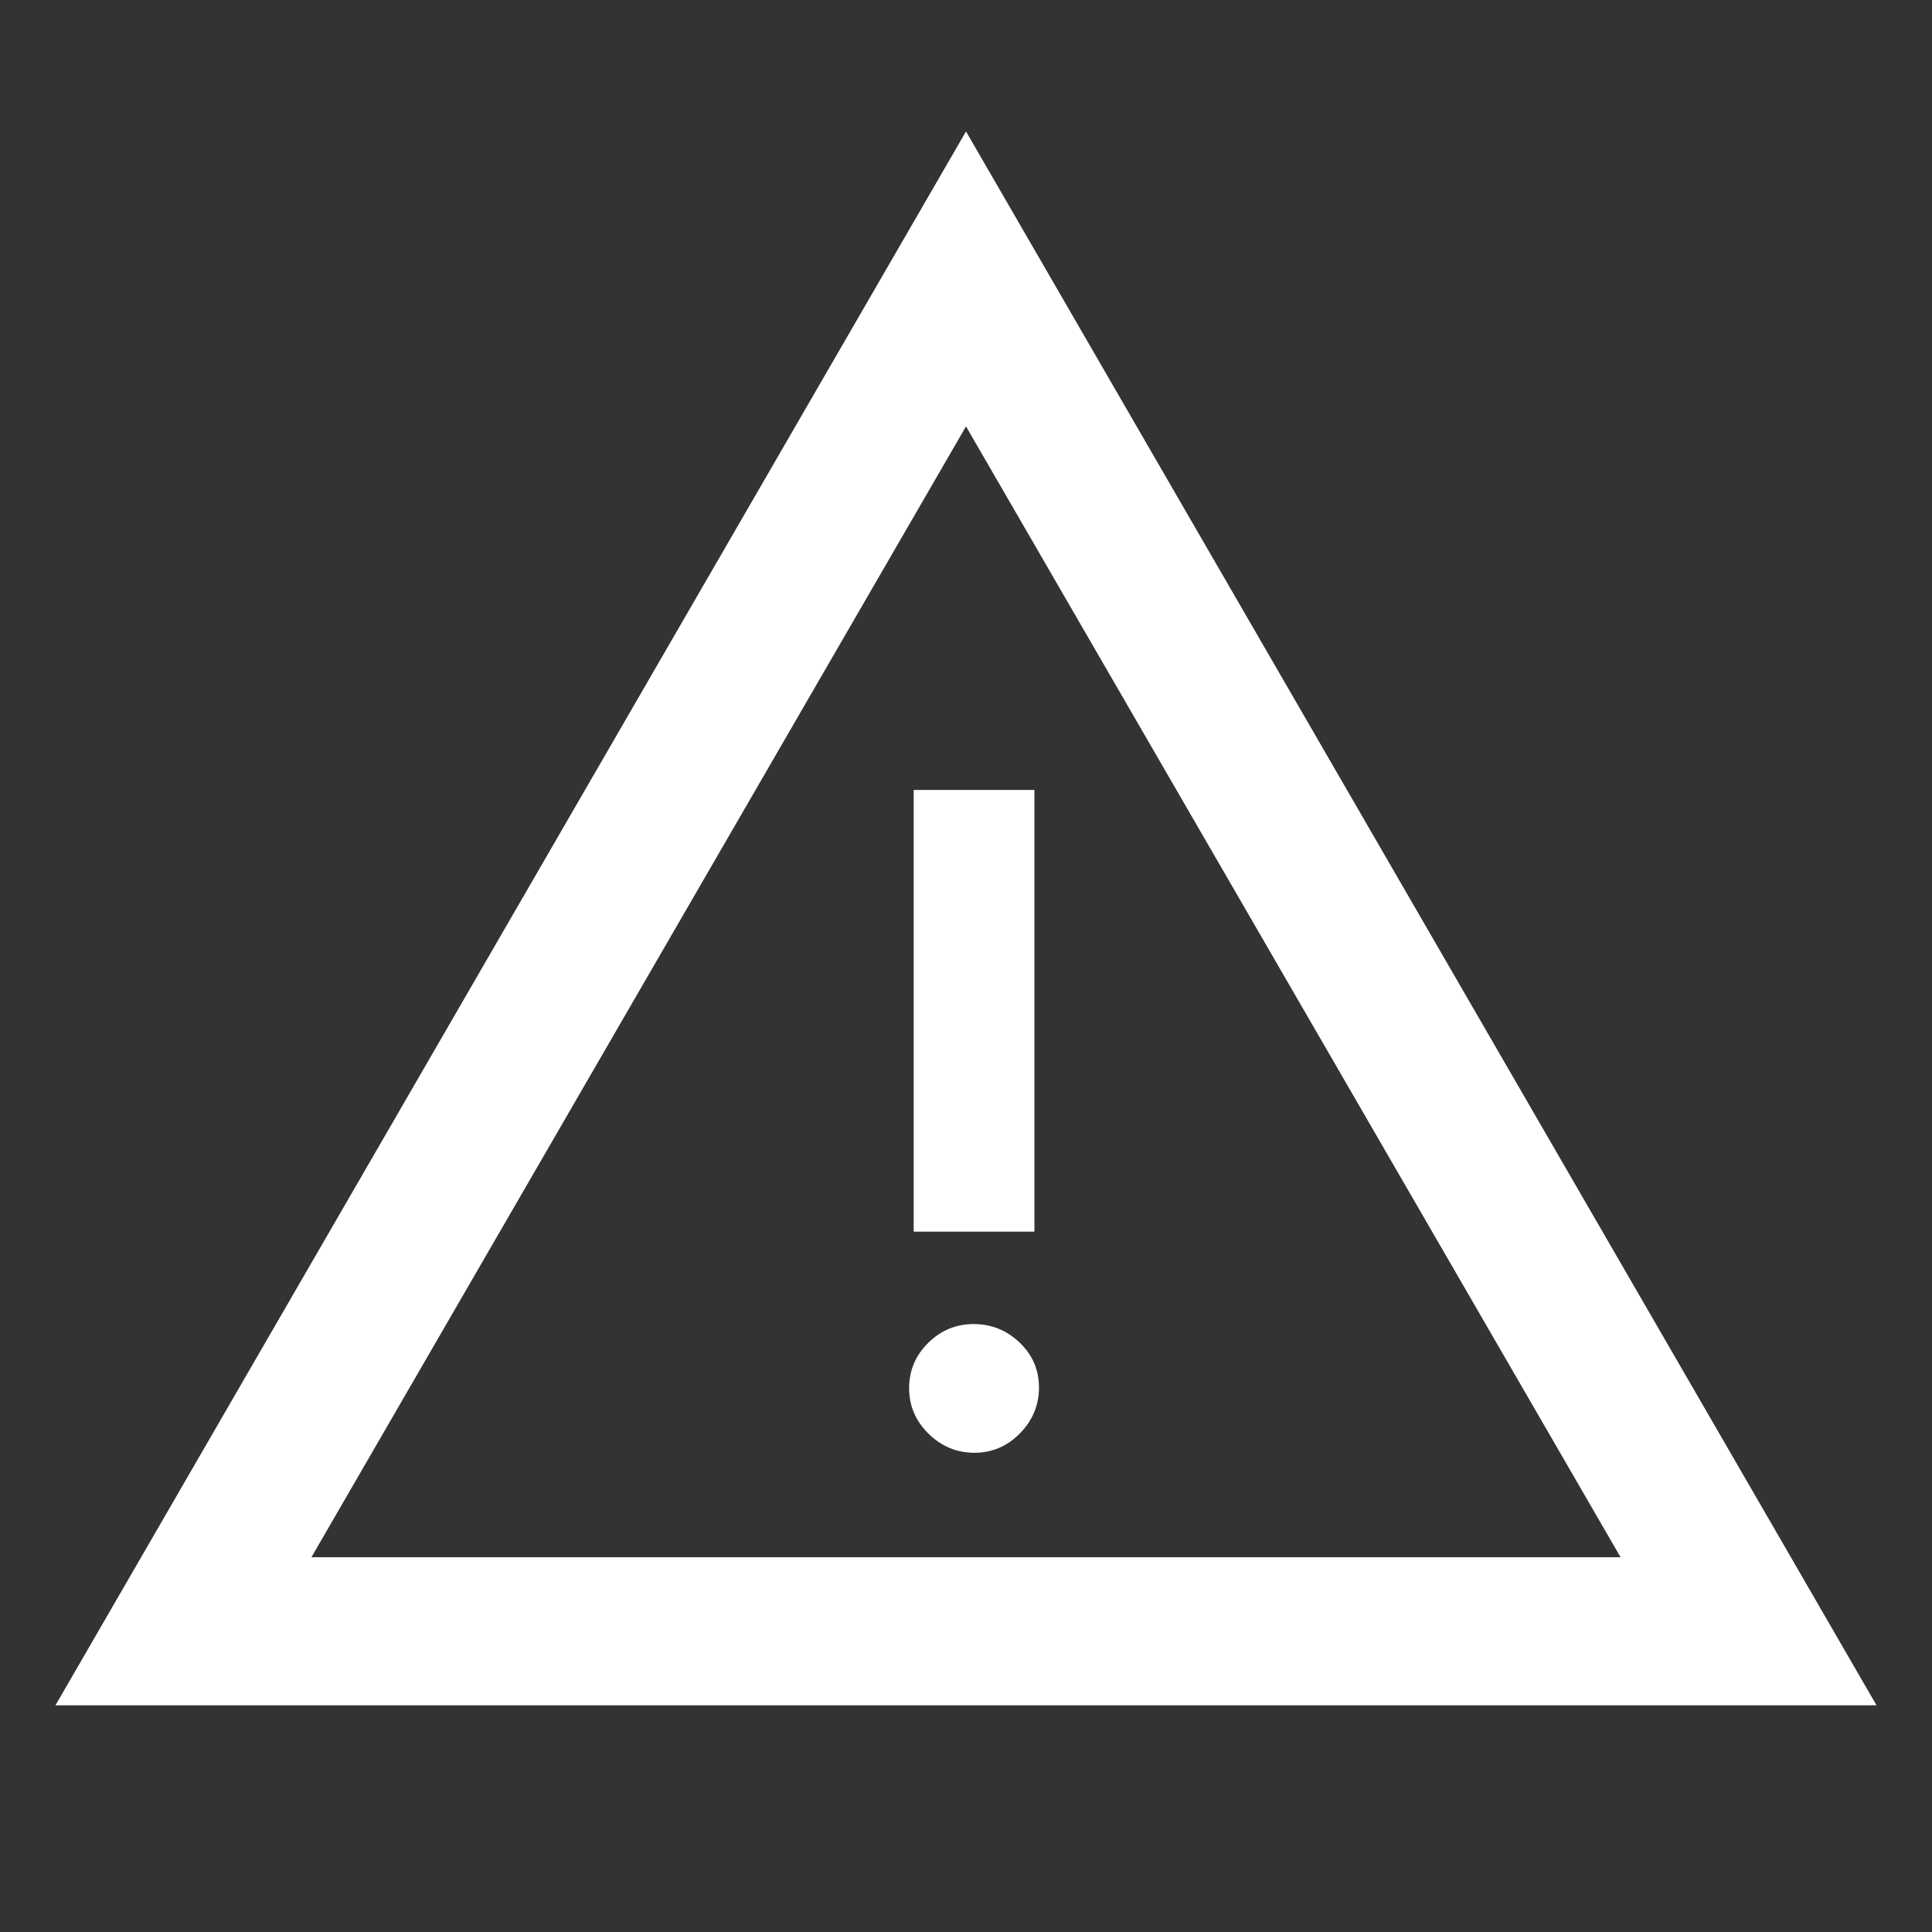 <svg xmlns="http://www.w3.org/2000/svg" height="48" viewBox="0 -960 960 960" width="48"><rect x="0" y="-960" width="960" height="960" fill="#333333" stroke="none"/><path fill="white" d="M27.565-112.652 480-894.696l452.435 782.044H27.565Zm127.175-73.566h650.52L480-748.13 154.74-186.218Zm329.435-51.912q13.15 0 22.618-9.644 9.468-9.643 9.468-22.793 0-13.149-9.643-22.335-9.644-9.185-22.793-9.185-13.15 0-22.618 9.361-9.468 9.36-9.468 22.51 0 13.15 9.643 22.618 9.644 9.468 22.793 9.468ZM454-348h60v-219.478h-60V-348Zm26-119.174Z"/></svg>